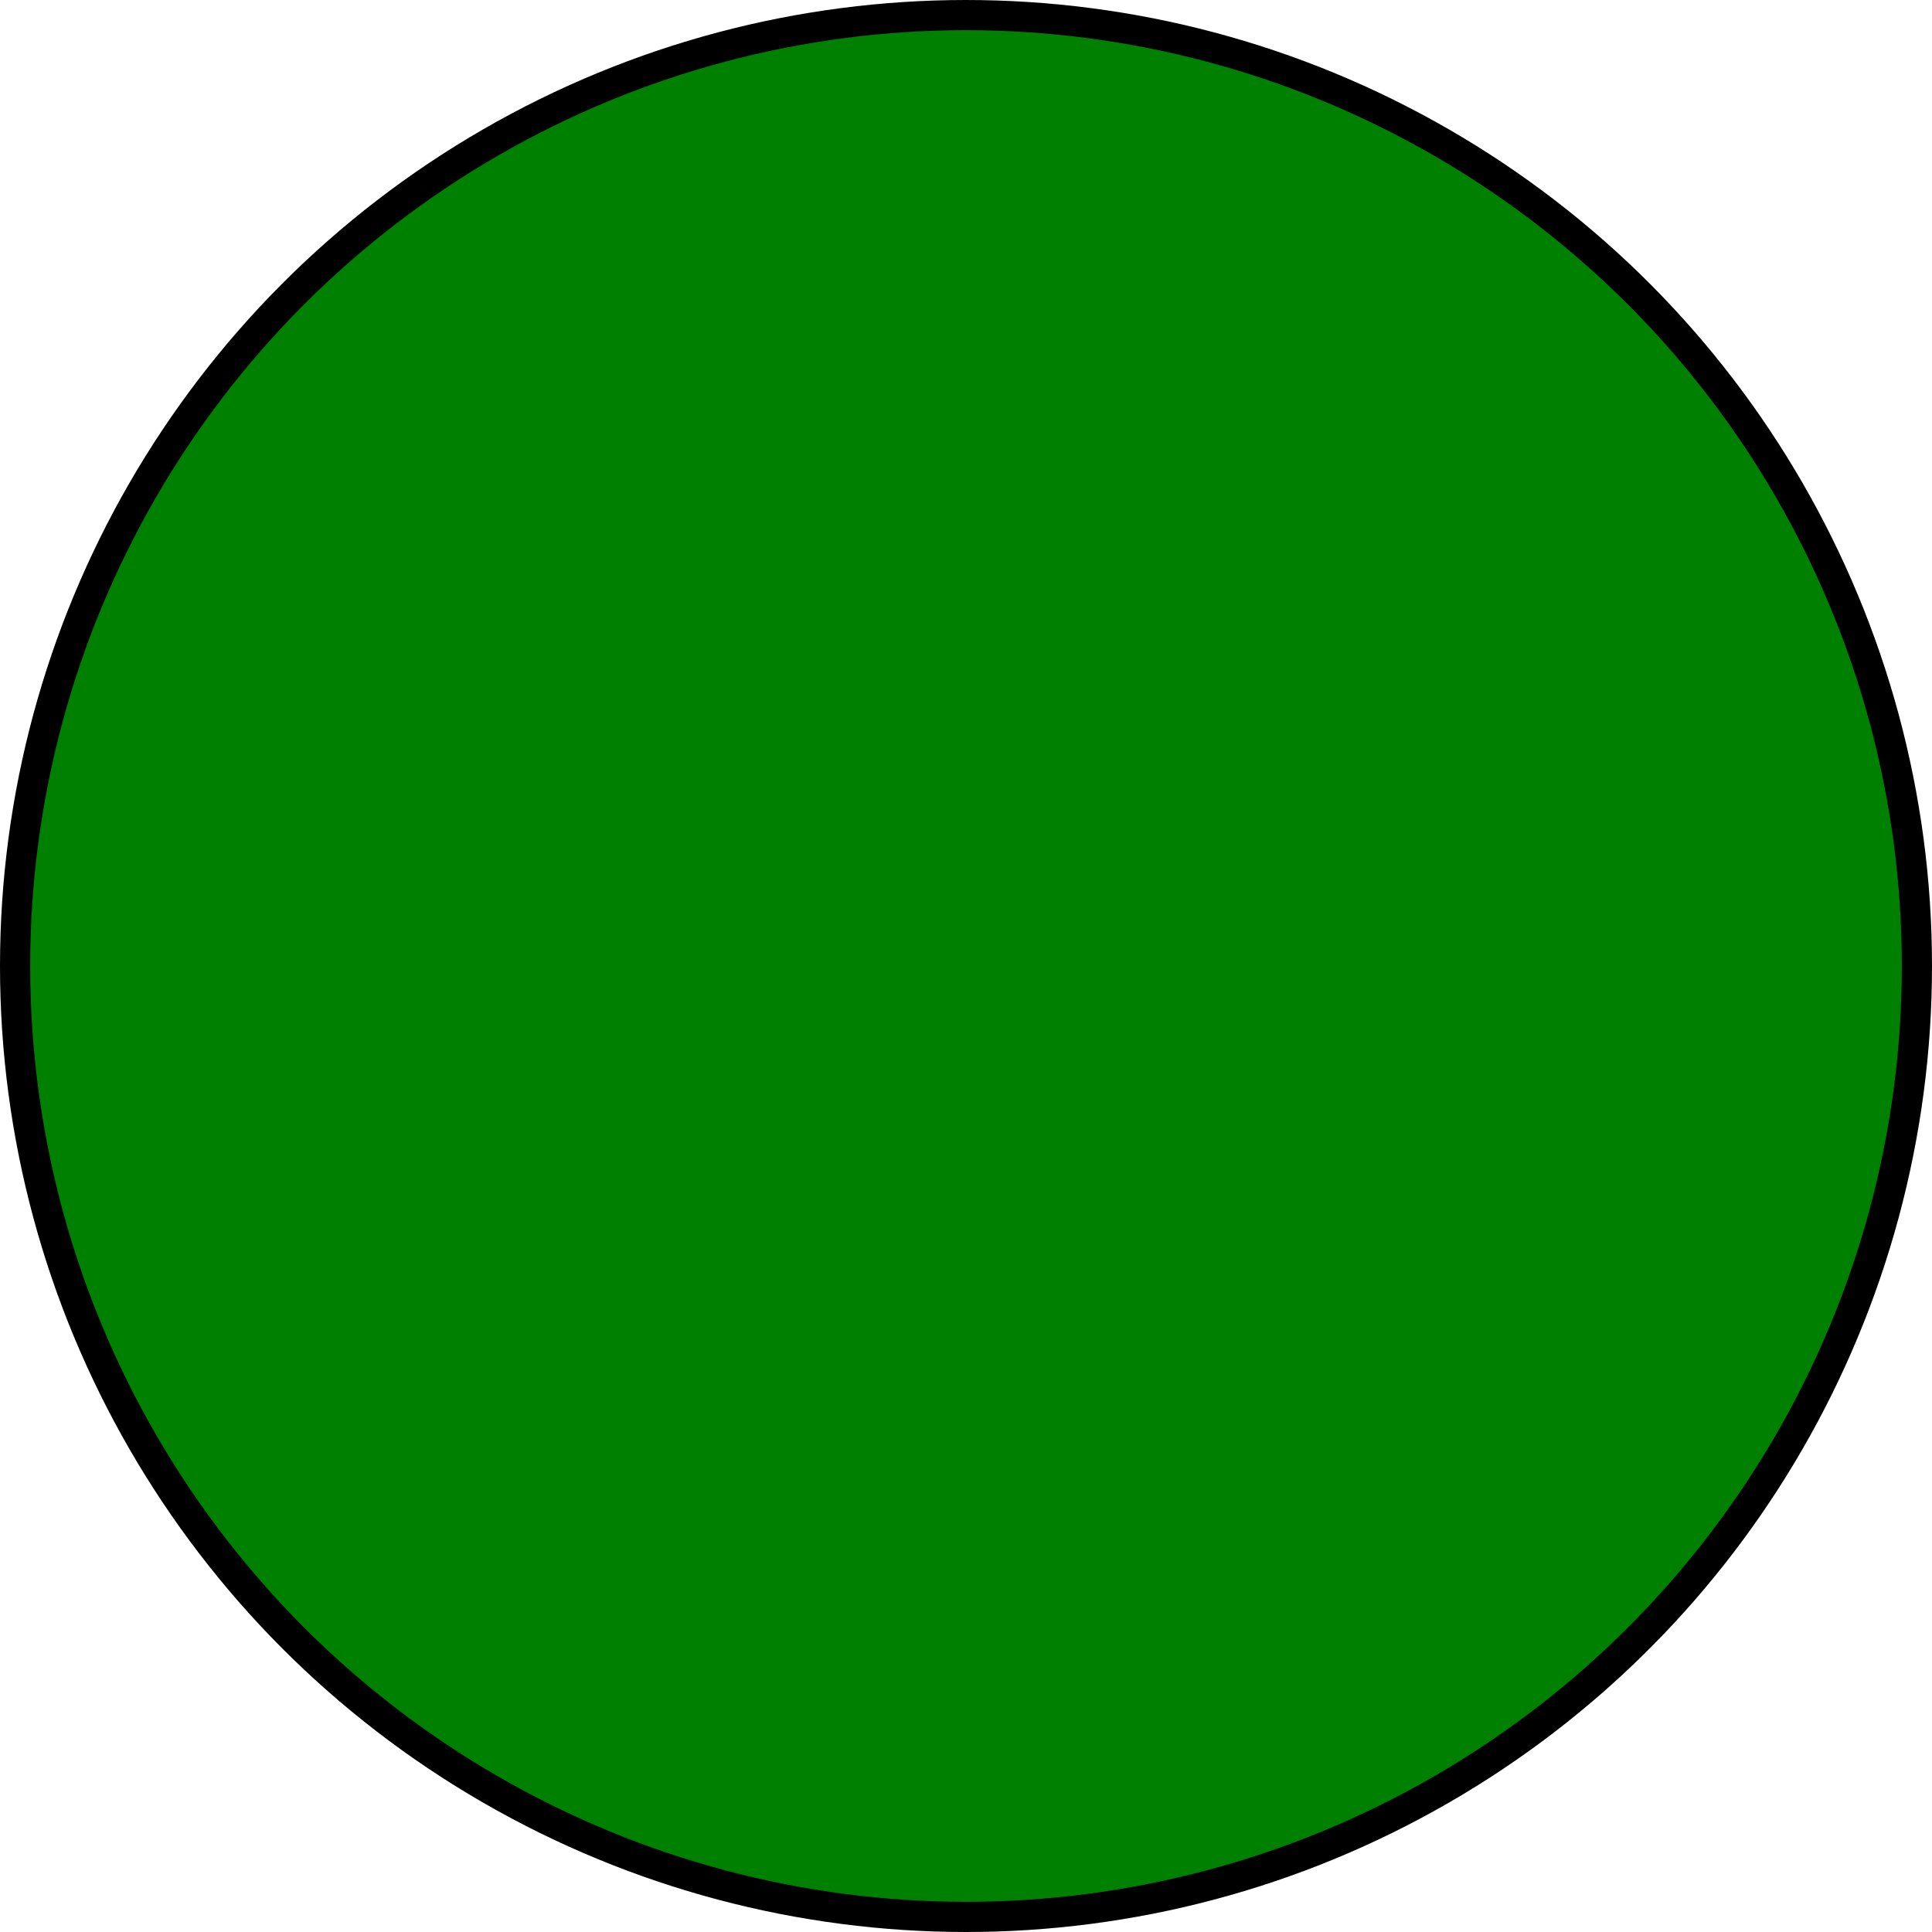 <?xml version="1.0" encoding="utf-8"?>
<svg xmlns="http://www.w3.org/2000/svg" xmlns:xlink="http://www.w3.org/1999/xlink" width="32" height="32">


<g transform="scale(0.5, -0.5), translate(32 -32)">
  <circle cx="0" cy="0" r="31.5" stroke-width="1" stroke="#000" fill="#008000"/>
 </g>
</svg>